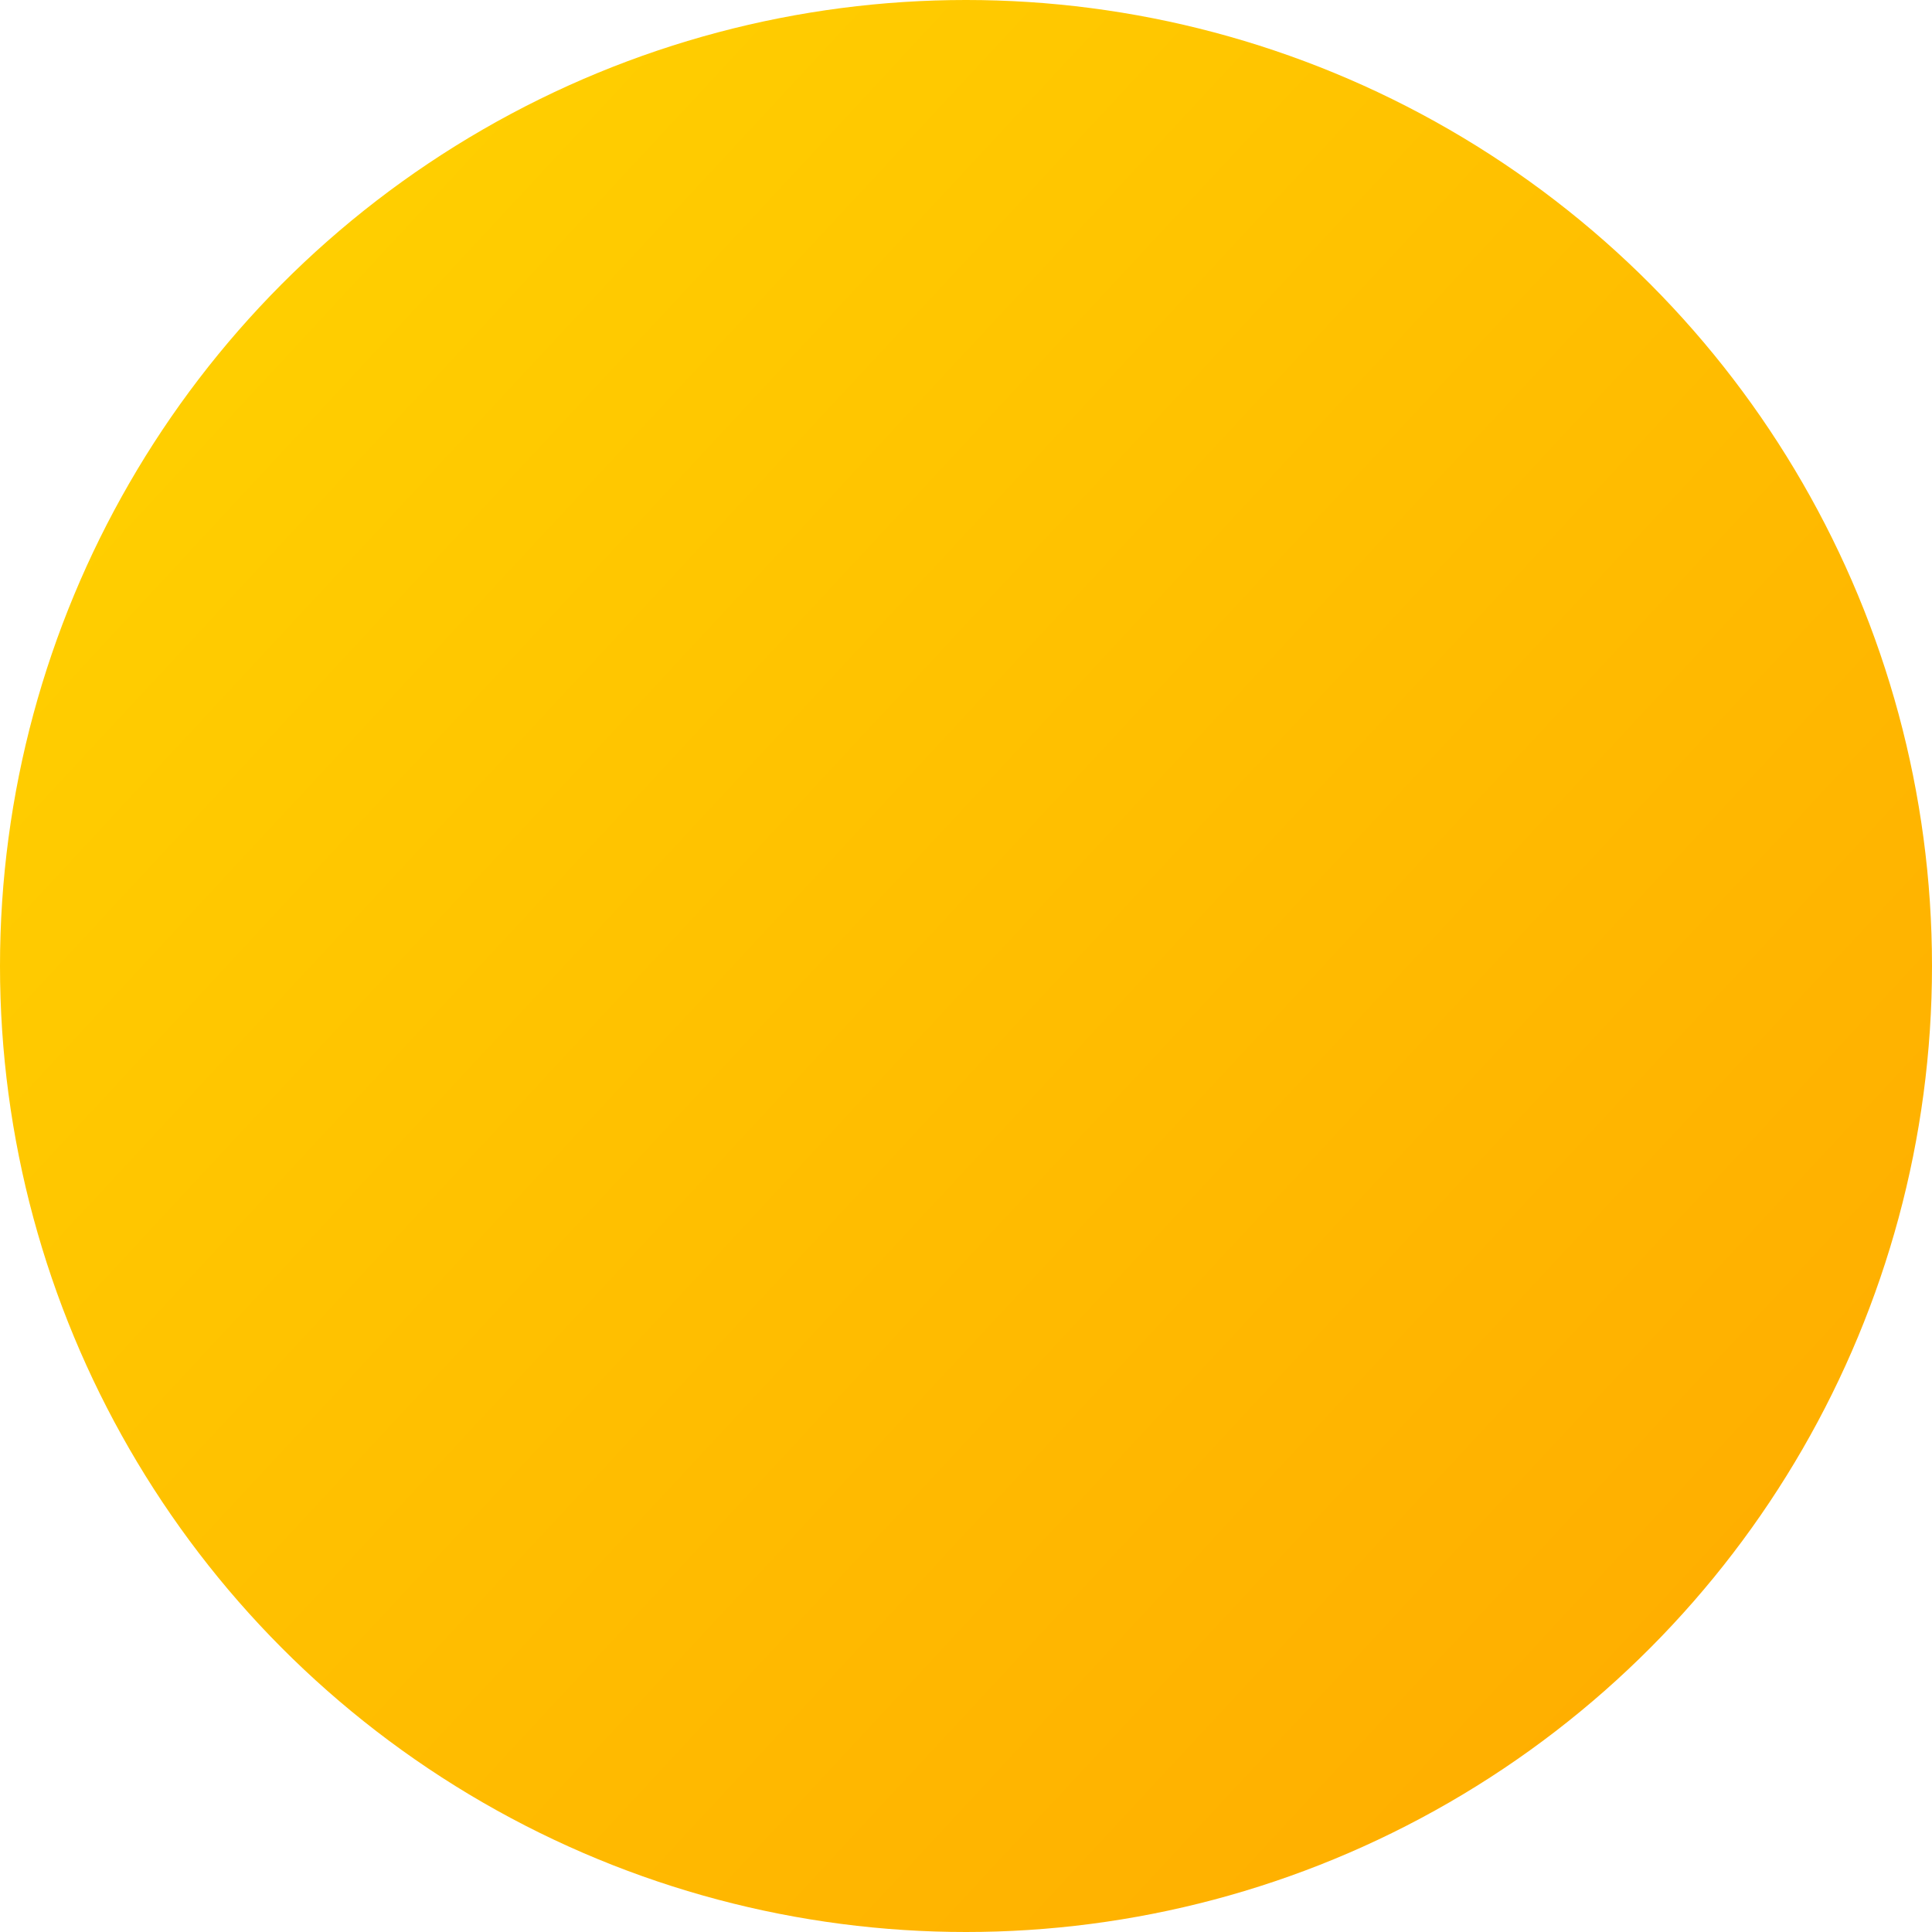 <?xml version="1.0" encoding="UTF-8"?>
<svg width="50px" height="50px" viewBox="0 0 50 50" version="1.1" xmlns="http://www.w3.org/2000/svg" xmlns:xlink="http://www.w3.org/1999/xlink">
    <!-- Generator: Sketch 52.5 (67469) - http://www.bohemiancoding.com/sketch -->
    <title>Oval</title>
    <desc>Created with Sketch.</desc>
    <defs>
        <linearGradient x1="0%" y1="0%" x2="100%" y2="92.858%" id="linearGradient-1">
            <stop stop-color="#FFD500" offset="0%"></stop>
            <stop stop-color="#FFAA00" offset="100%"></stop>
        </linearGradient>
    </defs>
    <g id="Page-1" stroke="none" stroke-width="1" fill="none" fill-rule="evenodd">
        <g id="512x96-copy-4" transform="translate(-49, -23)" fill="url(#linearGradient-1)">
            <circle id="Oval" cx="74" cy="48" r="25"></circle>
        </g>
    </g>
</svg>